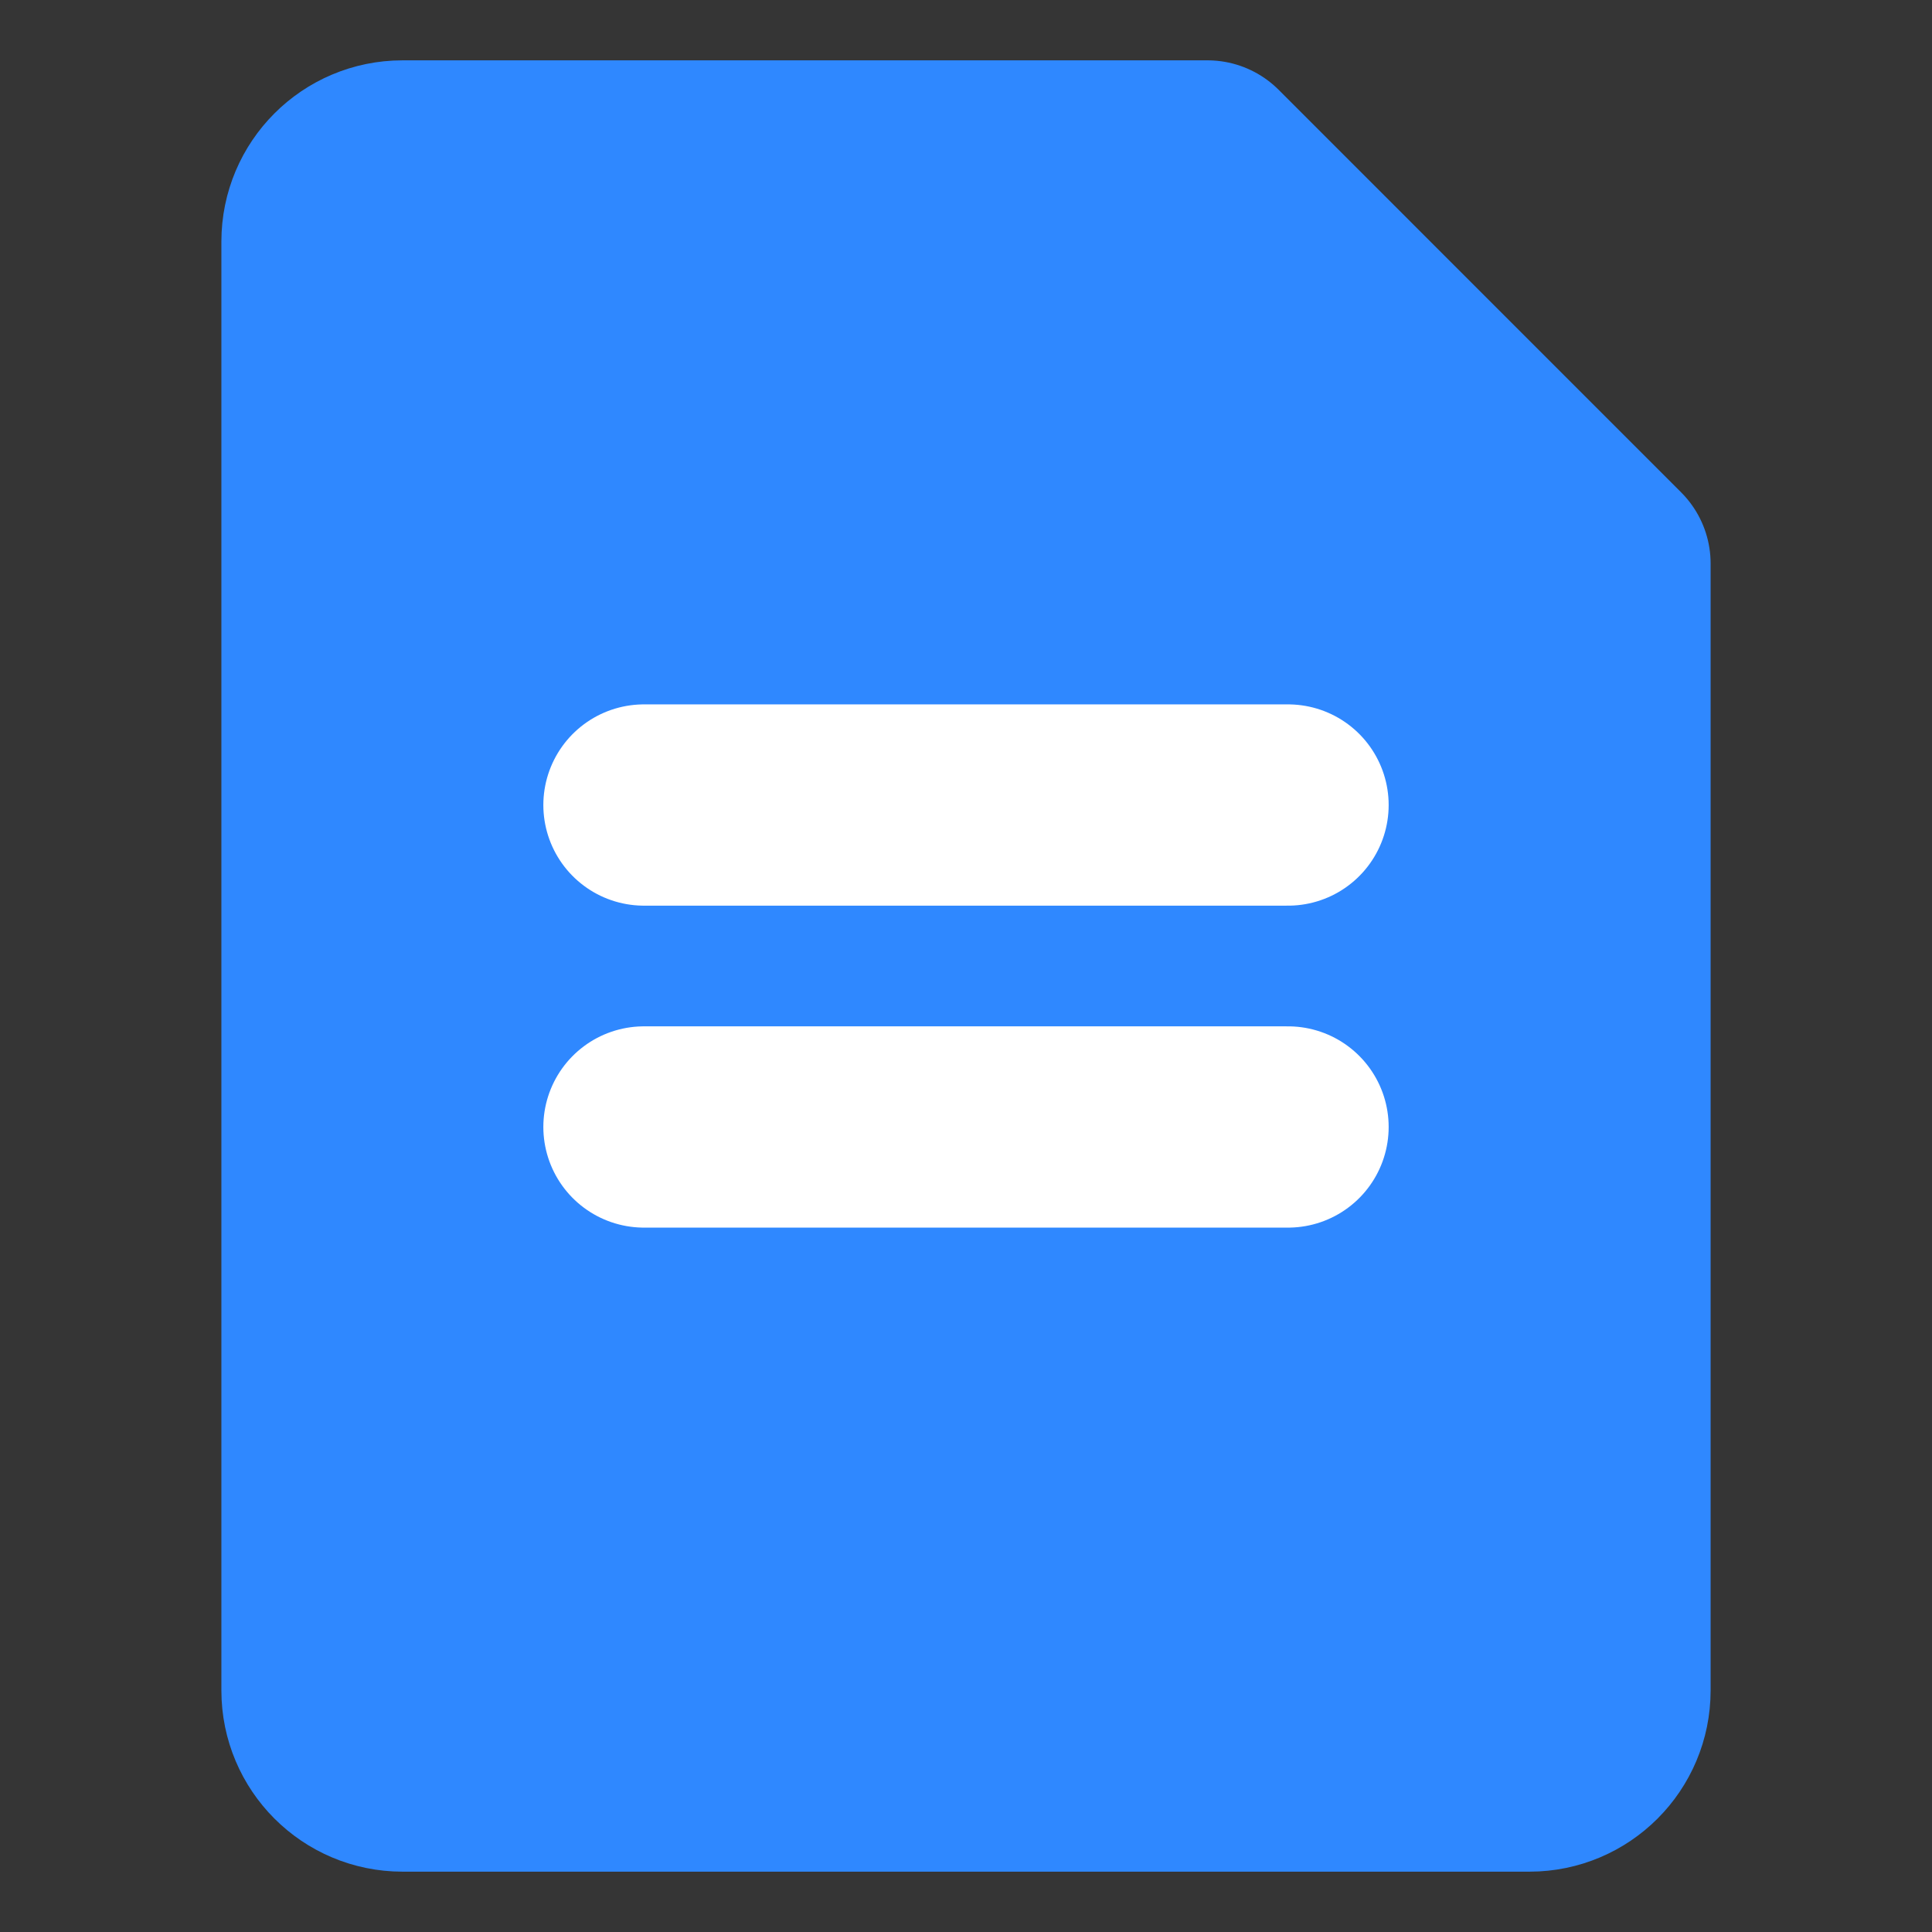 <svg width="28" height="28" viewBox="0 0 28 28" fill="none" xmlns="http://www.w3.org/2000/svg">
<rect x="0" y="0" width="28" height="28" fill="#333333" stroke="none"/>
<path d="M28 0H0V28H28V0Z" fill="white" fill-opacity="0.01"/>
<path d="M4.667 3.5C4.667 2.856 5.189 2.333 5.833 2.333H17.5L23.333 8.167V24.5C23.333 25.144 22.811 25.667 22.167 25.667H5.833C5.189 25.667 4.667 25.144 4.667 24.5V3.5Z" fill="#2F88FF" stroke="#2F88FF" stroke-width="2.917" stroke-linejoin="round"/>
<path d="M9.333 11.667H18.667" stroke="white" stroke-width="2.917" stroke-linecap="round" stroke-linejoin="round"/>
<path d="M9.333 16.333H18.667" stroke="white" stroke-width="2.917" stroke-linecap="round" stroke-linejoin="round"/>
</svg>
